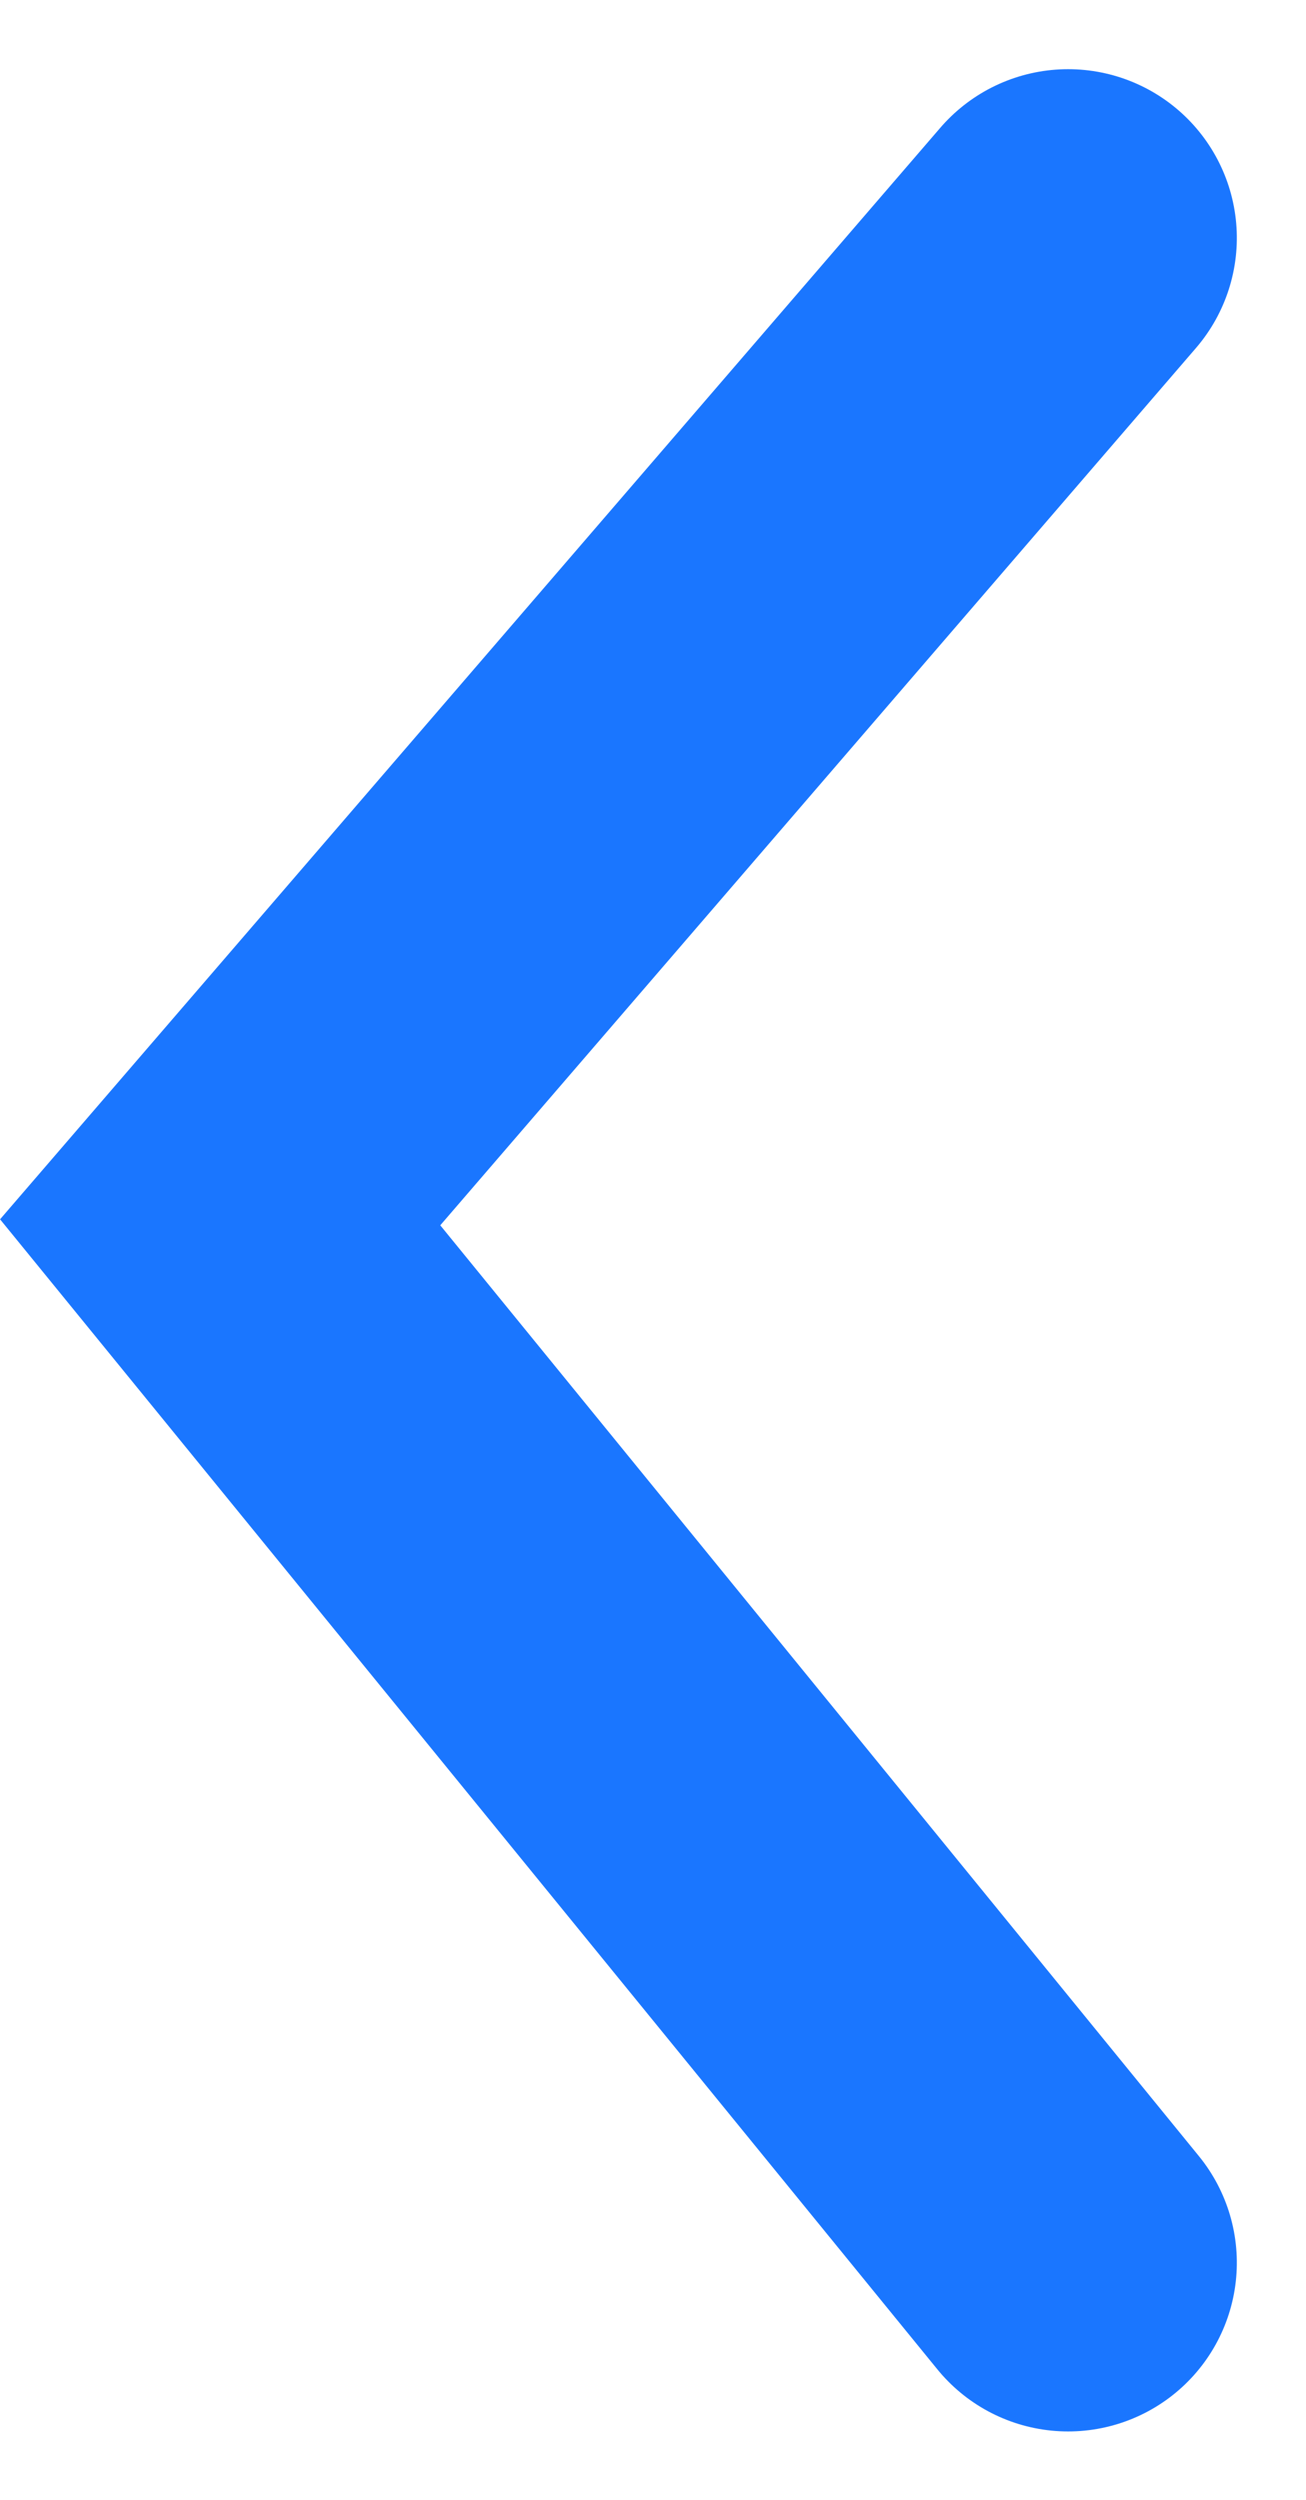 <svg xmlns="http://www.w3.org/2000/svg" width="7.741" height="14.817" viewBox="0 0 7.741 14.817"><defs><style>.a{fill:none;stroke:#1a76ff;stroke-linecap:round;stroke-width:2px;}</style></defs><path class="a" d="M0,5.026,6.166,0,12,5.026" transform="translate(1.305 13.41) rotate(-90)"/></svg>